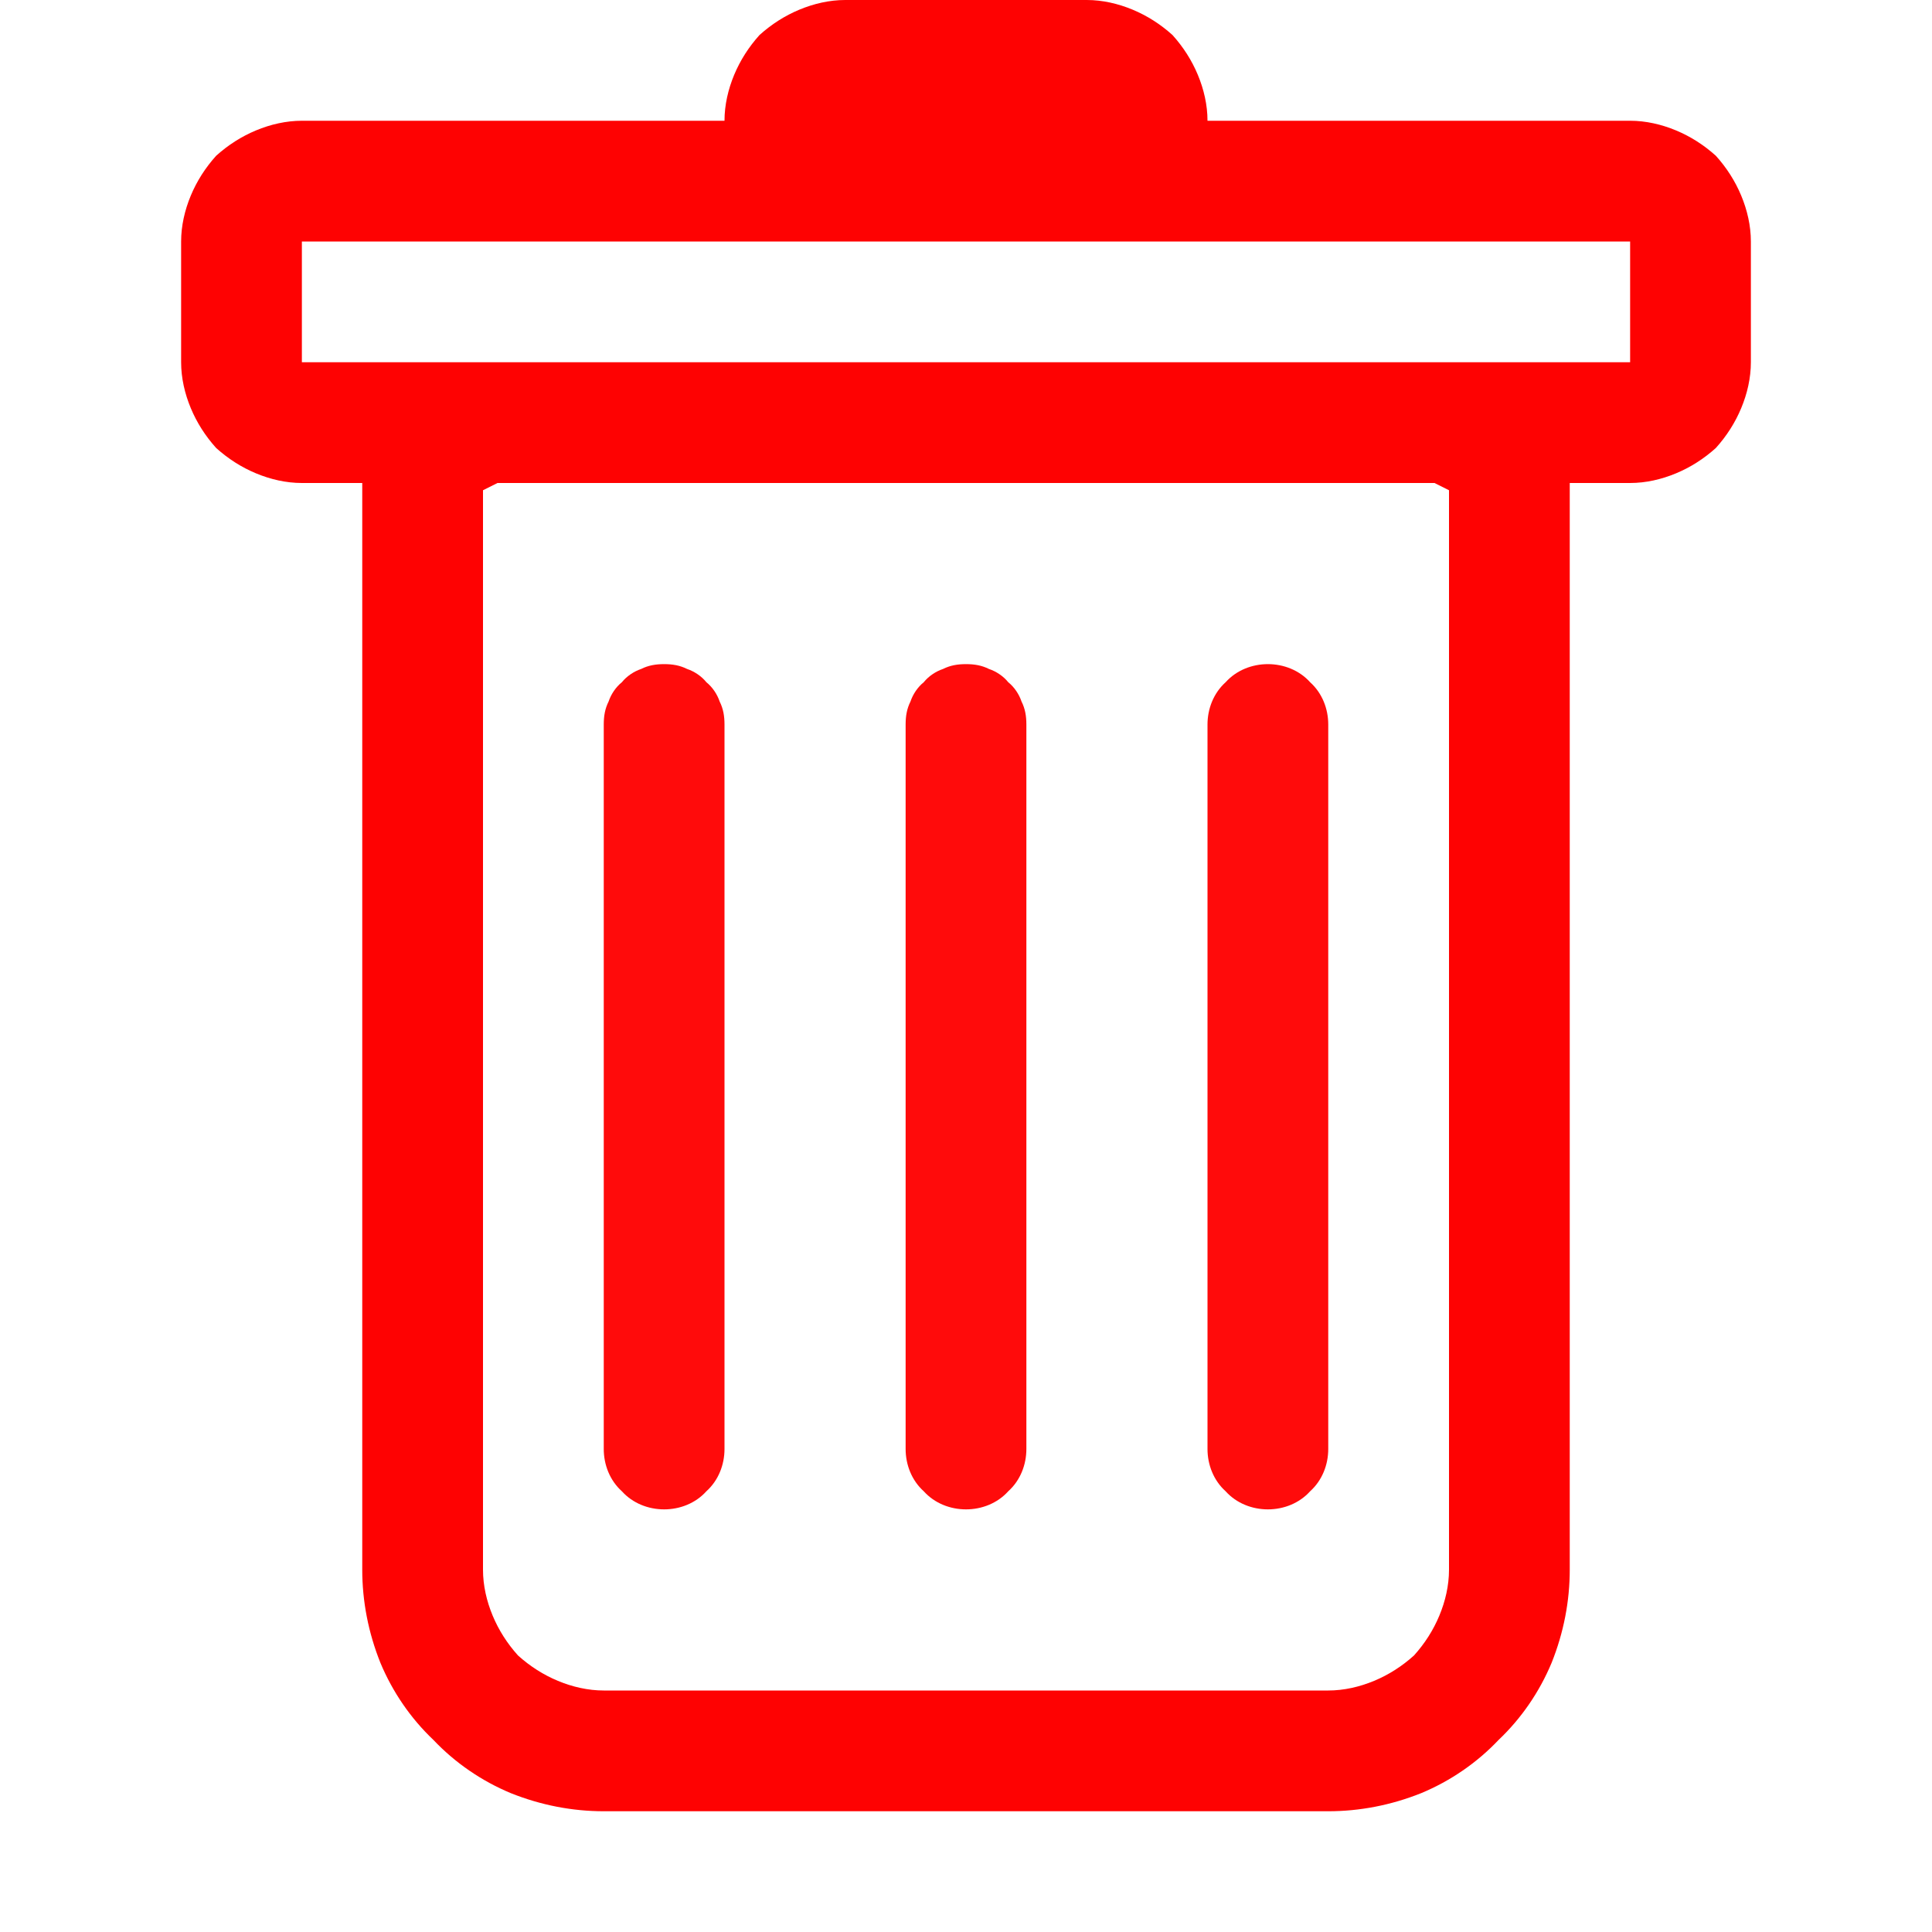 <svg xmlns="http://www.w3.org/2000/svg" viewBox="0 0 16 16" width="16" height="16">
	<style>
		tspan { white-space:pre }
		.shp0 { fill: #ff0b0b } 
		.shp1 { fill: #fe0202 } 
	</style>
	<path id="Layer" fill-rule="evenodd" class="shp0" d="M5.31 5.54C5.25 5.56 5.19 5.6 5.15 5.65C5.1 5.69 5.06 5.75 5.04 5.81C5.01 5.87 5 5.93 5 6L5 12C5 12.13 5.05 12.26 5.15 12.35C5.24 12.45 5.37 12.5 5.5 12.5C5.63 12.5 5.76 12.45 5.85 12.35C5.95 12.26 6 12.13 6 12L6 6C6 5.93 5.99 5.87 5.96 5.81C5.94 5.75 5.9 5.69 5.85 5.65C5.81 5.6 5.75 5.56 5.69 5.54C5.63 5.51 5.57 5.5 5.5 5.5C5.43 5.5 5.37 5.51 5.31 5.54ZM7.81 5.54C7.75 5.56 7.69 5.6 7.65 5.65C7.6 5.69 7.56 5.75 7.54 5.81C7.51 5.87 7.5 5.93 7.5 6L7.5 12C7.5 12.13 7.55 12.26 7.65 12.35C7.74 12.45 7.87 12.5 8 12.5C8.13 12.5 8.26 12.45 8.35 12.35C8.45 12.26 8.5 12.13 8.5 12L8.5 6C8.5 5.93 8.49 5.87 8.46 5.81C8.44 5.75 8.4 5.69 8.35 5.65C8.31 5.6 8.25 5.56 8.19 5.54C8.13 5.51 8.07 5.5 8 5.5C7.93 5.5 7.87 5.51 7.81 5.54ZM11 6C11 5.87 10.95 5.74 10.85 5.65C10.76 5.55 10.63 5.5 10.5 5.5C10.37 5.5 10.24 5.55 10.15 5.65C10.05 5.74 10 5.87 10 6L10 12C10 12.13 10.05 12.26 10.15 12.35C10.24 12.45 10.37 12.5 10.5 12.5C10.63 12.5 10.76 12.45 10.85 12.35C10.95 12.26 11 12.13 11 12L11 6Z" />
	<path id="Layer copy" fill-rule="evenodd" class="shp1" d="M14.5 3C14.5 3.13 14.47 3.26 14.42 3.38C14.37 3.5 14.3 3.61 14.21 3.71C14.11 3.8 14 3.87 13.88 3.92C13.76 3.97 13.63 4 13.5 4L13 4L13 13C13 13.26 12.95 13.52 12.85 13.77C12.75 14.01 12.6 14.23 12.41 14.41C12.23 14.6 12.01 14.75 11.77 14.85C11.52 14.95 11.26 15 11 15L5 15C4.74 15 4.48 14.95 4.23 14.85C3.99 14.75 3.77 14.6 3.59 14.41C3.4 14.23 3.25 14.01 3.15 13.77C3.05 13.52 3 13.26 3 13L3 4L2.5 4C2.37 4 2.24 3.97 2.12 3.92C2 3.87 1.89 3.8 1.79 3.71C1.7 3.61 1.63 3.5 1.58 3.38C1.53 3.26 1.5 3.13 1.5 3L1.5 2C1.5 1.87 1.53 1.74 1.58 1.62C1.63 1.5 1.7 1.39 1.79 1.29C1.89 1.2 2 1.13 2.12 1.08C2.24 1.03 2.37 1 2.5 1L6 1C6 0.87 6.03 0.74 6.08 0.62C6.13 0.5 6.2 0.39 6.29 0.29C6.39 0.2 6.5 0.13 6.62 0.08C6.74 0.03 6.87 0 7 0L9 0C9.13 0 9.26 0.03 9.38 0.08C9.5 0.13 9.61 0.2 9.71 0.29C9.8 0.39 9.87 0.5 9.92 0.62C9.97 0.74 10 0.87 10 1L13.5 1C13.63 1 13.76 1.03 13.88 1.08C14 1.13 14.11 1.2 14.21 1.29C14.3 1.39 14.37 1.5 14.42 1.62C14.47 1.74 14.5 1.87 14.5 2L14.5 3ZM4.12 4L4 4.06L4 13C4 13.13 4.03 13.26 4.08 13.38C4.13 13.5 4.2 13.61 4.29 13.71C4.39 13.8 4.5 13.87 4.62 13.92C4.74 13.97 4.87 14 5 14L11 14C11.13 14 11.26 13.97 11.38 13.92C11.5 13.87 11.61 13.8 11.71 13.71C11.8 13.61 11.87 13.5 11.92 13.38C11.97 13.26 12 13.13 12 13L12 4.06L11.88 4L4.12 4ZM13.5 3L13.5 2L2.5 2L2.5 3L13.5 3Z" />
</svg>
